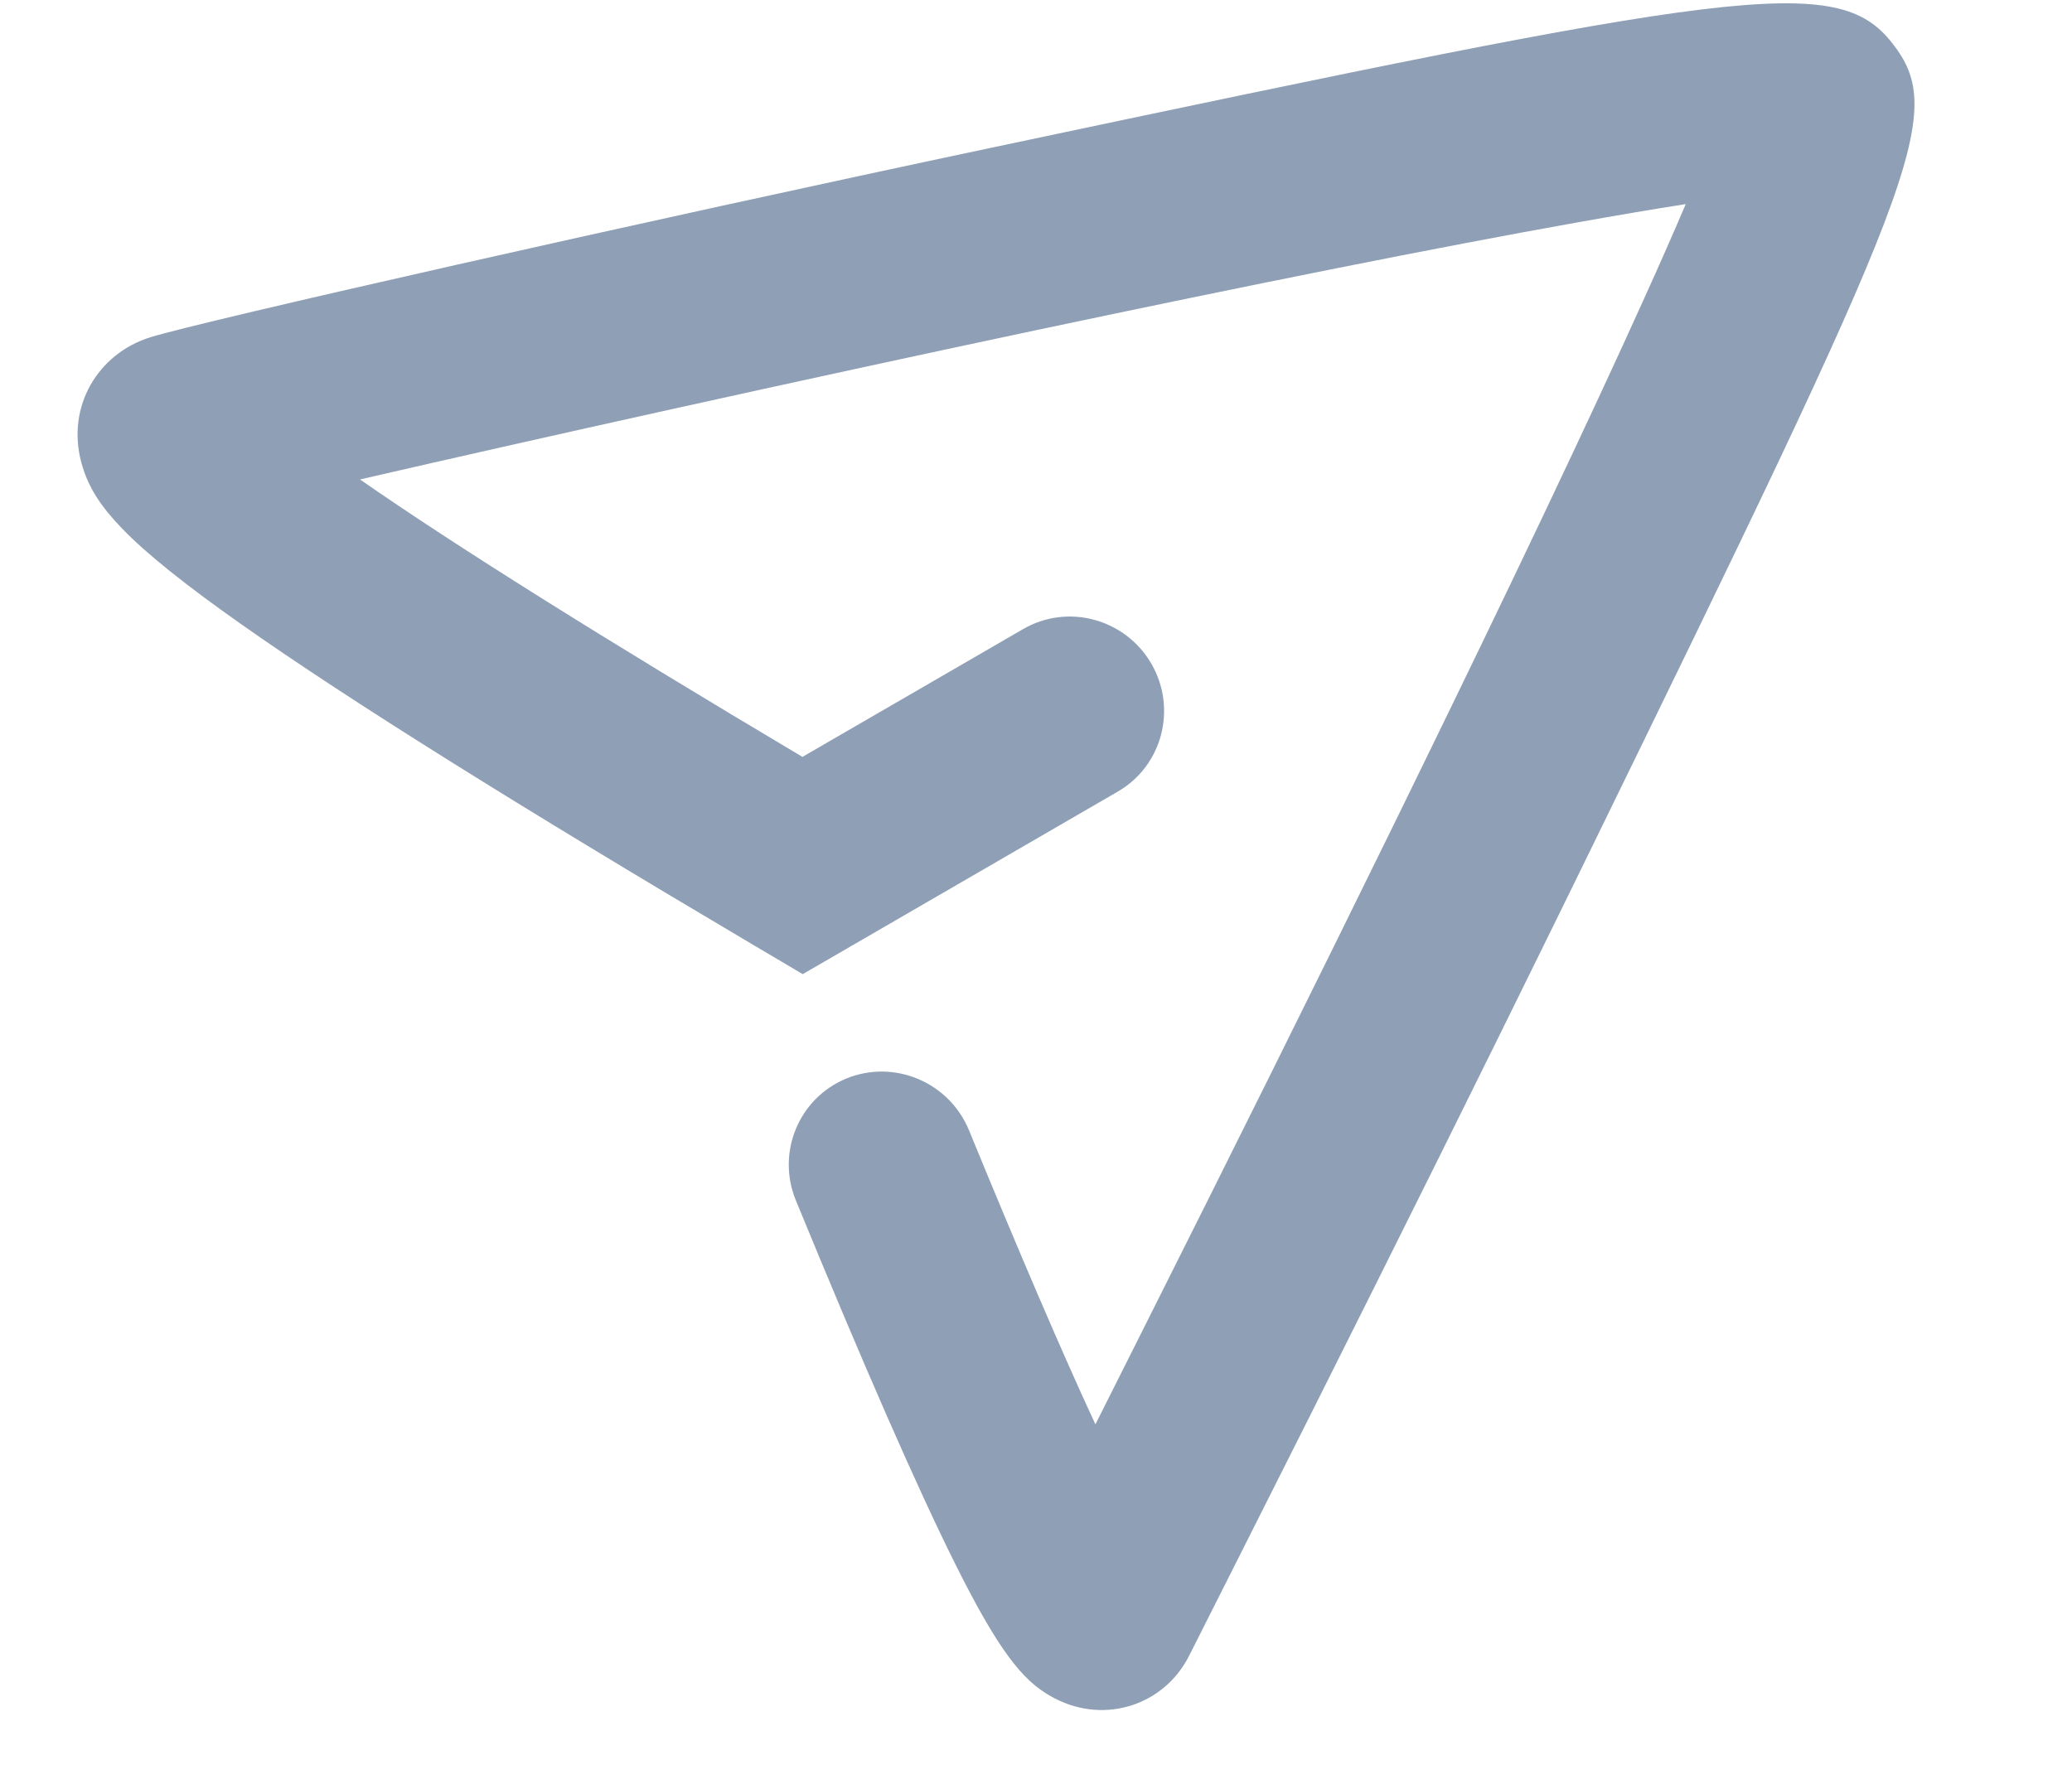 <?xml version="1.0" encoding="UTF-8"?>
<svg width="22px" height="19px" viewBox="0 0 22 19" version="1.1" xmlns="http://www.w3.org/2000/svg" xmlns:xlink="http://www.w3.org/1999/xlink">
    <!-- Generator: Sketch 48.1 (47250) - http://www.bohemiancoding.com/sketch -->
    <title>Icons / Send / Big</title>
    <desc>Created with Sketch.</desc>
    <defs>
        <path d="M6.634,19.673 C7.405,18.019 8.685,15.331 9.802,13.045 C10.837,10.928 11.744,9.123 12.437,7.814 C12.645,7.42 12.832,7.075 12.996,6.78 C13.15,7.058 13.324,7.382 13.516,7.749 C14.181,9.015 15.052,10.757 16.081,12.871 C16.198,13.111 16.198,13.111 16.315,13.352 C17.128,15.027 17.982,16.811 18.857,18.659 C19,18.961 19.176,19.332 19.349,19.698 C18.534,19.508 17.437,19.219 16.062,18.833 C15.531,18.684 14.979,18.99 14.828,19.516 C14.678,20.043 14.986,20.591 15.517,20.74 C17.349,21.254 18.708,21.602 19.604,21.784 C20.091,21.883 20.455,21.936 20.726,21.943 C20.967,21.949 21.164,21.927 21.378,21.829 C21.923,21.58 22.154,20.954 21.892,20.414 C21.888,20.406 21.122,18.779 20.666,17.817 C19.787,15.963 18.931,14.174 18.115,12.493 C17.998,12.251 17.998,12.251 17.88,12.009 C14.308,4.673 13.955,4 13.001,4 C12.041,4 11.542,4.945 8.005,12.181 C6.3,15.668 4.272,19.971 4.074,20.496 C3.867,21.044 4.103,21.653 4.671,21.894 C4.928,22.003 5.177,22.016 5.482,21.985 C5.859,21.947 6.383,21.821 7.086,21.608 C8.409,21.207 10.418,20.477 13.125,19.416 L13.668,19.203 L14.2,15.373 C14.275,14.831 13.893,14.331 13.347,14.256 C12.8,14.182 12.296,14.561 12.221,15.103 L11.848,17.785 C9.548,18.68 7.807,19.31 6.634,19.673 Z" id="path-1"></path>
    </defs>
    <g id="Symbols" stroke="none" stroke-width="1" fill="none" fill-rule="evenodd">
        <g id="Icons-/-Send-/-Big">
            <g id="Color-/-Black" transform="translate(0, -7)">
                <mask id="mask-2" fill="white">
                    <use xlink:href="#path-1"></use>
                </mask>
                <use id="Mask" fill="#8E9FB6" fill-rule="nonzero" transform="translate(13, 13) rotate(-308) translate(-13, -13) " xlink:href="#path-1"></use>
            </g>
        </g>
    </g>
</svg>